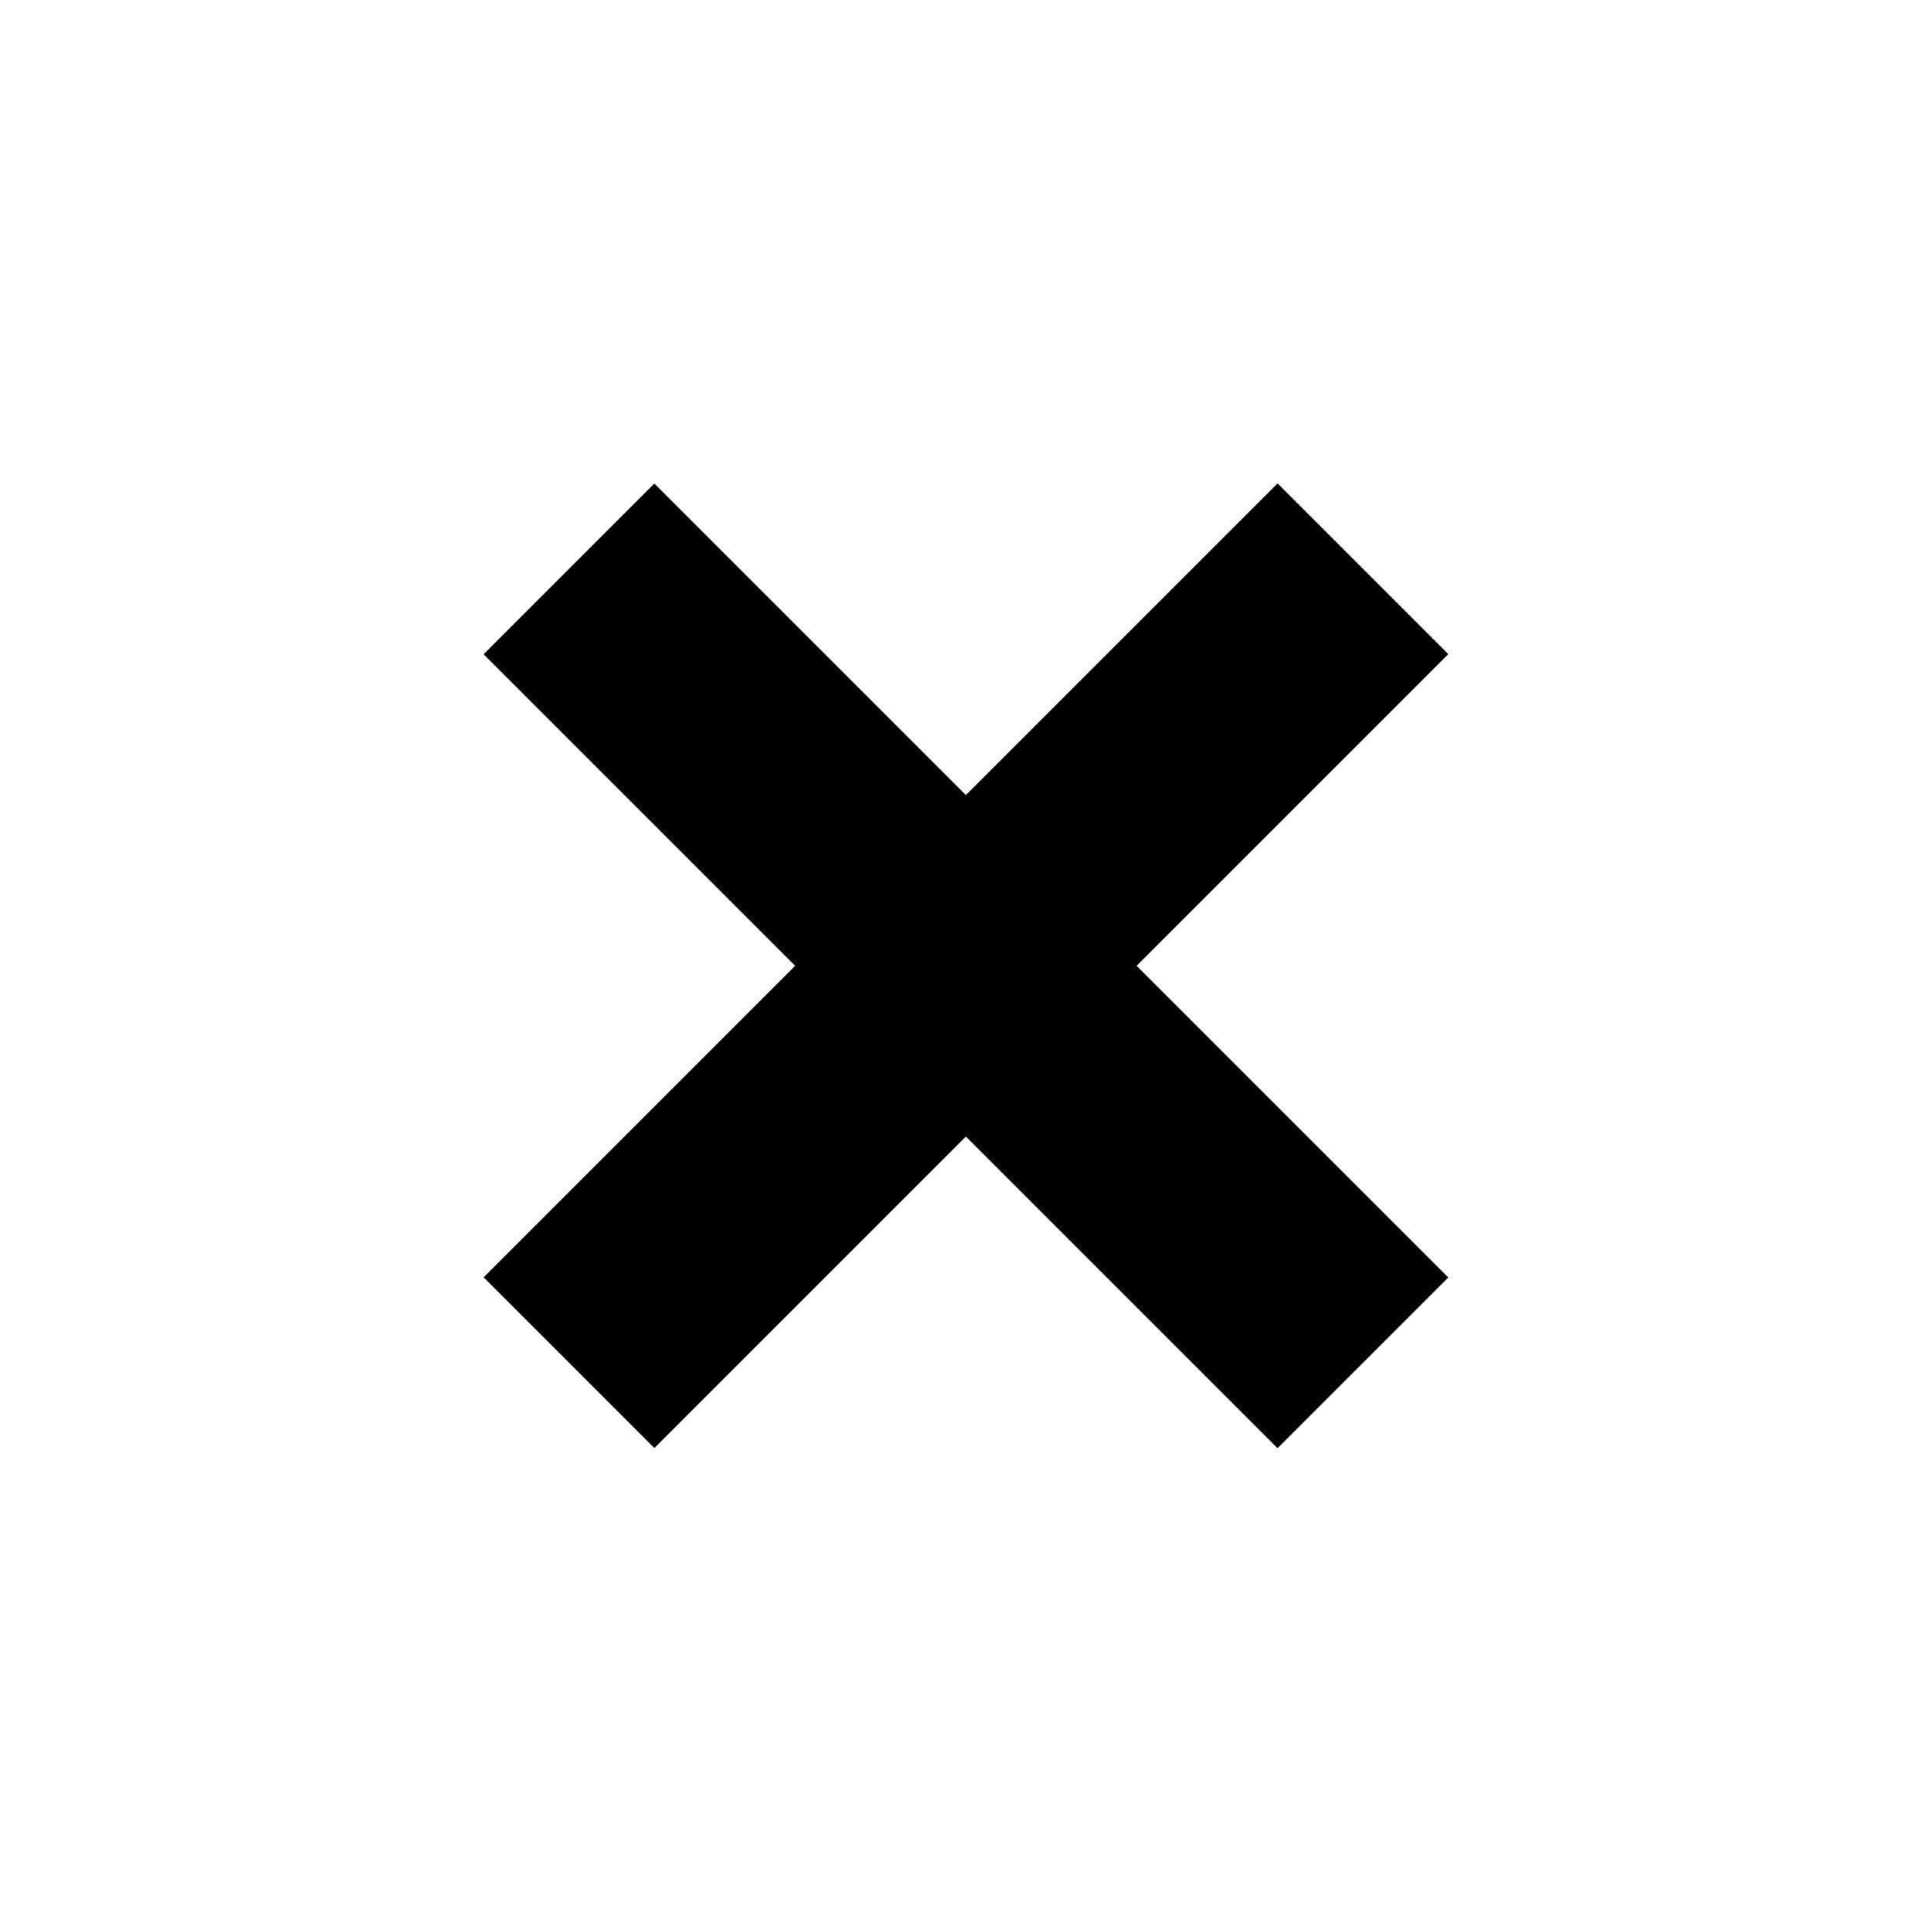 <svg xmlns="http://www.w3.org/2000/svg" preserveAspectRatio="none" viewBox="0 0 64 64">
<rect x="28" y="13.4" transform="matrix(0.707 0.707 -0.707 0.707 31.999 -13.257)" width="8" height="37.2"/>
<rect x="28" y="13.4" transform="matrix(-0.707 0.707 -0.707 -0.707 77.246 31.996)" width="8" height="37.2"/>
</svg>